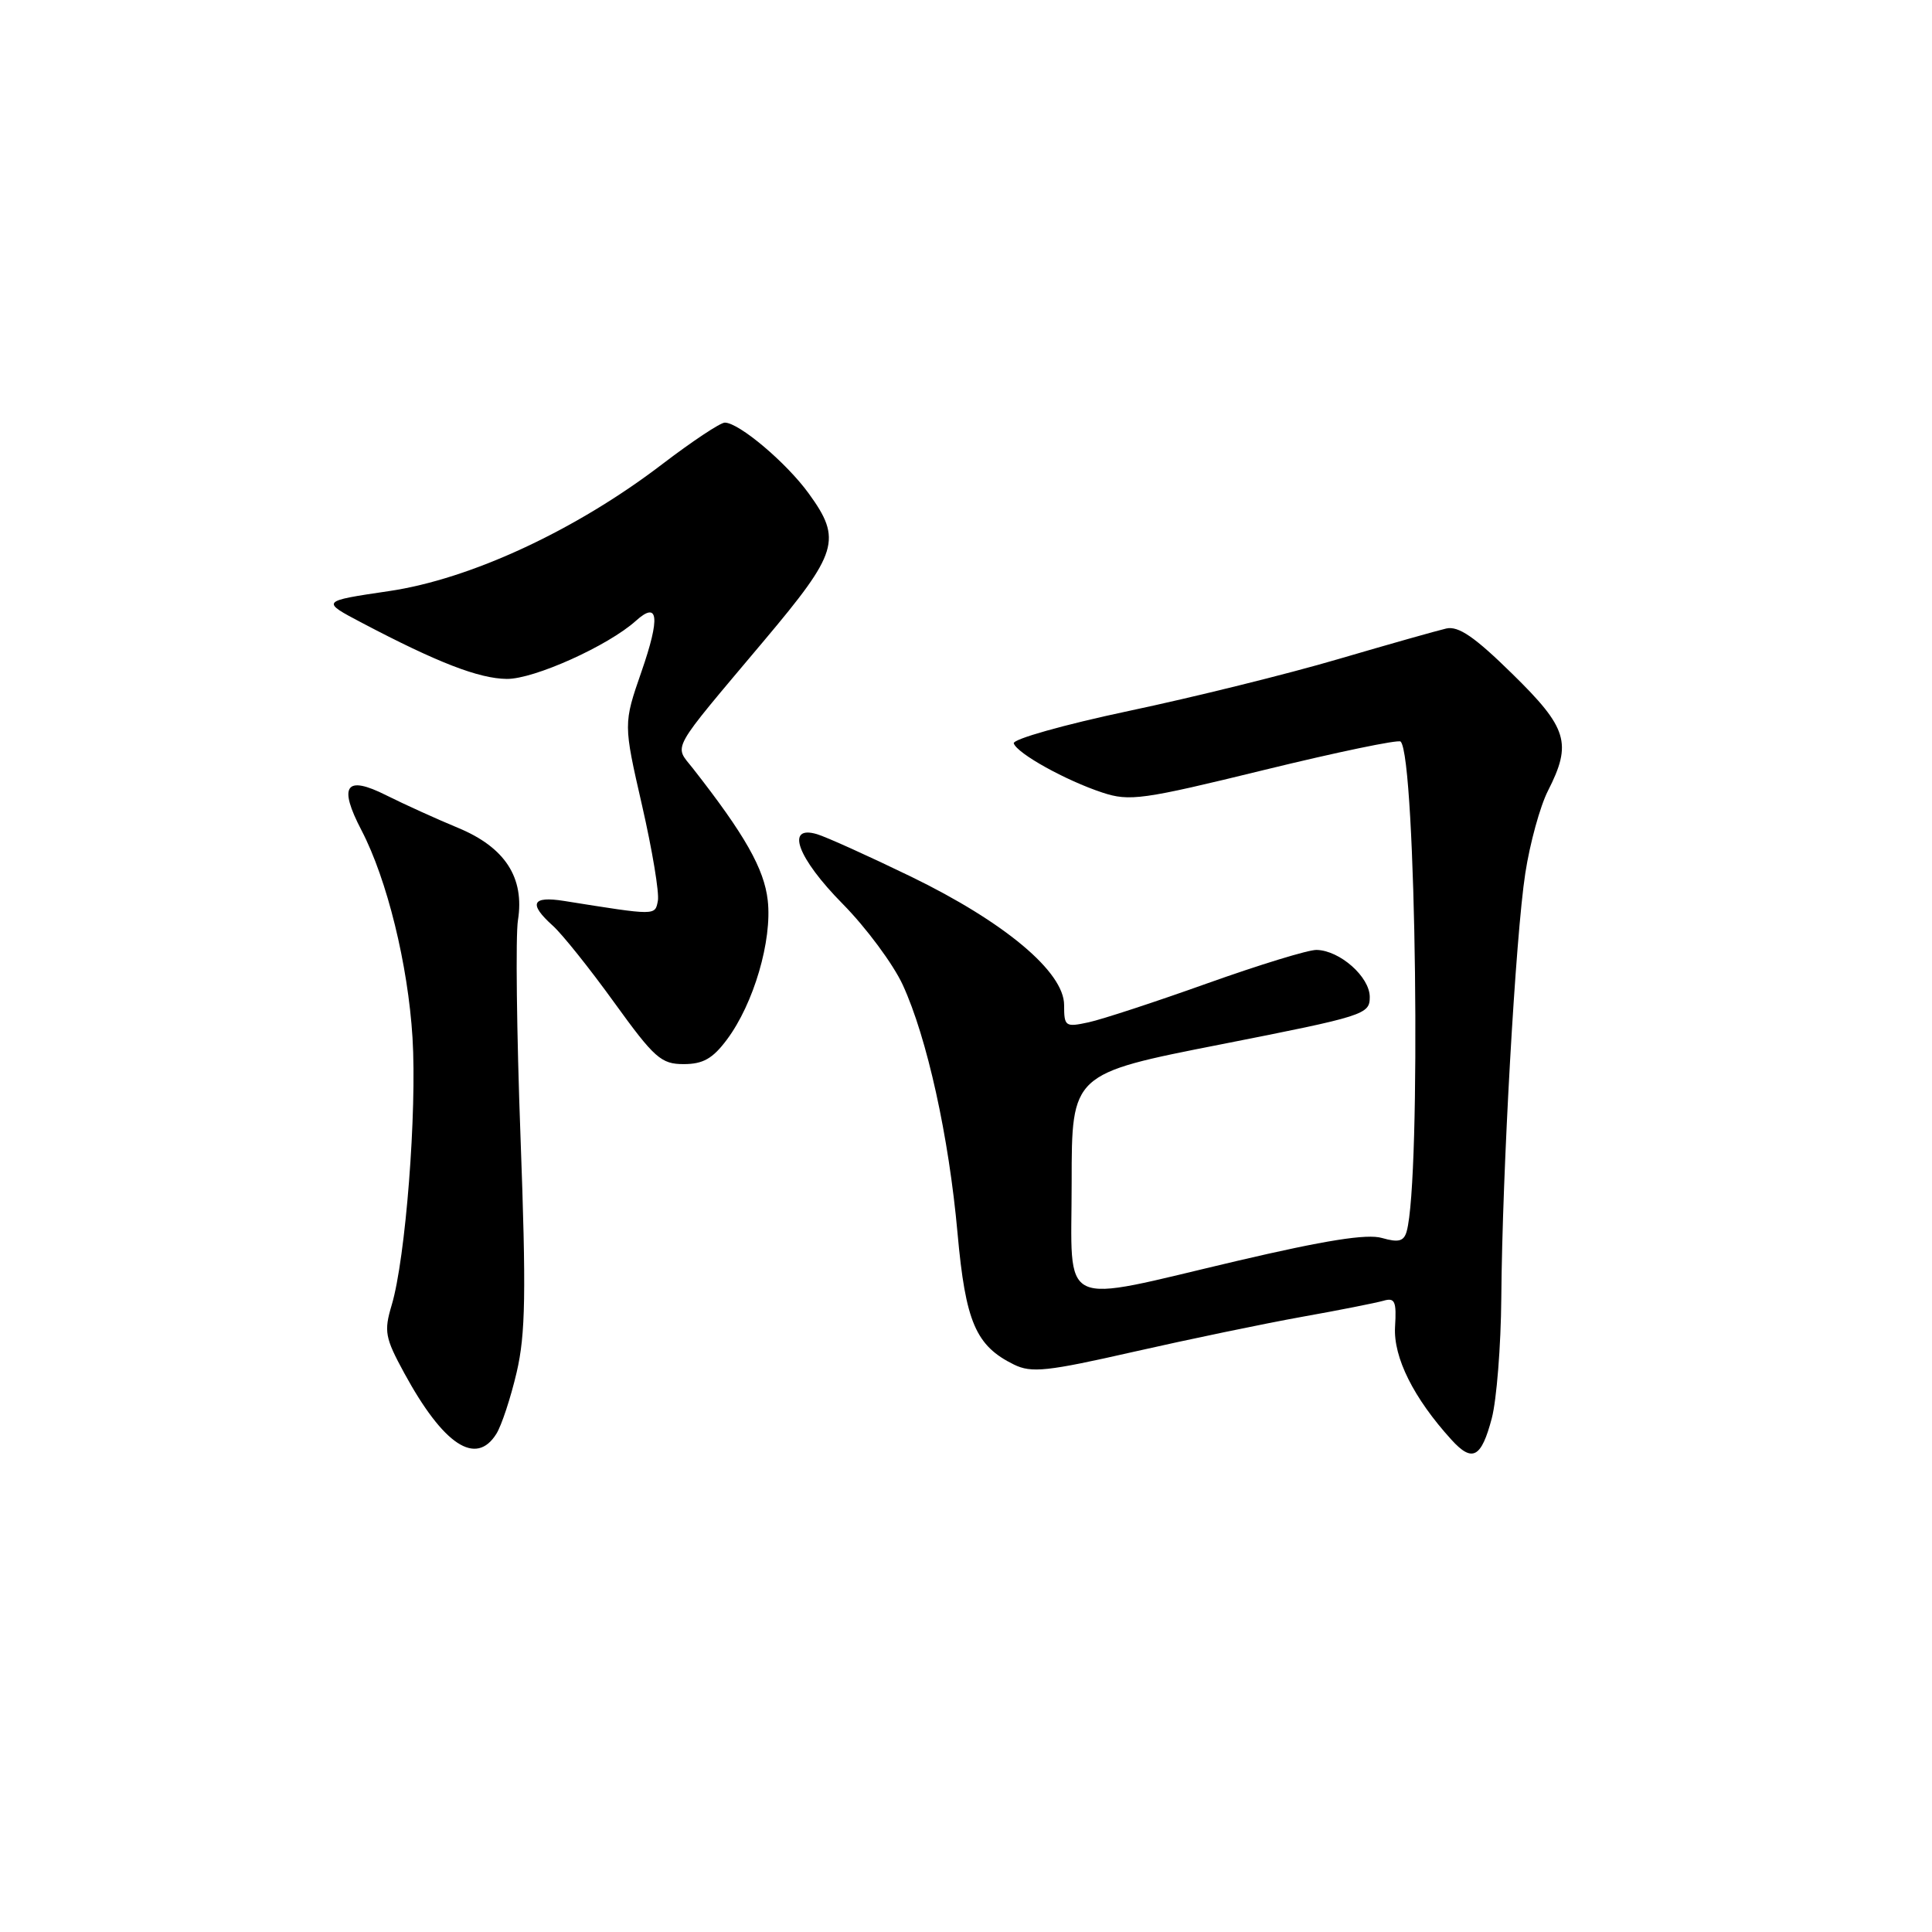 <?xml version="1.0" encoding="UTF-8" standalone="no"?>
<!DOCTYPE svg PUBLIC "-//W3C//DTD SVG 1.1//EN" "http://www.w3.org/Graphics/SVG/1.1/DTD/svg11.dtd" >
<svg xmlns="http://www.w3.org/2000/svg" xmlns:xlink="http://www.w3.org/1999/xlink" version="1.1" viewBox="0 0 256 256">
 <g >
 <path fill="currentColor"
d=" M 197.67 187.93 C 198.31 185.49 198.88 178.32 198.93 172.00 C 199.06 155.22 200.82 124.04 202.11 115.71 C 202.72 111.74 204.07 106.83 205.11 104.79 C 208.33 98.47 207.72 96.47 200.39 89.29 C 195.40 84.39 193.26 82.92 191.64 83.28 C 190.46 83.55 184.03 85.37 177.34 87.33 C 170.65 89.30 158.16 92.39 149.59 94.20 C 141.00 96.02 134.15 97.95 134.33 98.50 C 134.77 99.84 141.22 103.42 146.07 105.02 C 149.67 106.21 151.39 105.97 167.52 102.02 C 177.17 99.66 185.30 97.97 185.59 98.26 C 187.65 100.32 188.34 156.24 186.39 163.17 C 186.02 164.48 185.32 164.67 183.12 164.04 C 181.13 163.46 175.62 164.34 163.91 167.08 C 139.85 172.73 142.00 173.76 142.00 156.64 C 142.00 142.27 142.00 142.27 161.75 138.39 C 180.83 134.63 181.50 134.42 181.50 132.11 C 181.50 129.44 177.53 125.93 174.45 125.87 C 173.38 125.84 166.88 127.84 160.00 130.29 C 153.12 132.75 146.04 135.07 144.25 135.46 C 141.15 136.13 141.00 136.02 141.00 133.17 C 141.00 128.79 133.13 122.19 120.70 116.15 C 115.09 113.43 109.49 110.90 108.25 110.53 C 104.03 109.28 105.66 113.69 111.66 119.77 C 114.77 122.92 118.35 127.75 119.62 130.50 C 122.84 137.51 125.73 150.58 126.88 163.42 C 127.94 175.18 129.30 178.33 134.35 180.81 C 136.67 181.95 138.73 181.73 150.26 179.11 C 157.54 177.46 167.55 175.38 172.50 174.49 C 177.45 173.61 182.31 172.64 183.30 172.36 C 184.83 171.91 185.06 172.41 184.85 175.83 C 184.62 179.87 187.32 185.27 192.32 190.77 C 195.09 193.82 196.28 193.19 197.67 187.93 Z  M 65.77 189.99 C 66.46 188.89 67.67 185.22 68.46 181.84 C 69.64 176.78 69.73 171.31 68.97 150.64 C 68.46 136.86 68.31 123.94 68.63 121.94 C 69.53 116.29 66.92 112.27 60.68 109.69 C 57.83 108.51 53.56 106.57 51.18 105.38 C 45.80 102.67 44.80 104.09 47.91 110.04 C 51.29 116.54 54.06 127.79 54.66 137.50 C 55.26 147.28 53.74 166.79 51.90 172.93 C 50.86 176.42 51.01 177.25 53.57 181.95 C 58.76 191.48 63.07 194.32 65.77 189.99 Z  M 96.32 137.75 C 99.87 133.00 102.33 124.61 101.73 119.31 C 101.26 115.12 98.70 110.61 91.80 101.80 C 89.31 98.63 88.60 99.92 101.24 84.89 C 111.07 73.21 111.59 71.49 107.17 65.40 C 104.22 61.32 97.92 56.00 96.04 56.00 C 95.44 56.00 91.70 58.49 87.73 61.52 C 76.30 70.26 62.32 76.75 51.50 78.33 C 42.50 79.66 42.50 79.66 48.00 82.55 C 57.96 87.79 63.45 89.92 67.15 89.96 C 70.75 90.00 80.59 85.57 84.26 82.26 C 87.25 79.56 87.50 81.79 85.00 88.99 C 82.60 95.91 82.60 95.91 85.07 106.70 C 86.43 112.64 87.38 118.34 87.17 119.37 C 86.79 121.34 86.98 121.33 74.75 119.38 C 70.47 118.70 70.00 119.74 73.25 122.66 C 74.49 123.77 78.15 128.35 81.39 132.84 C 86.72 140.22 87.61 141.00 90.59 141.00 C 93.16 141.00 94.44 140.27 96.32 137.75 Z "/>
</g>
</svg>